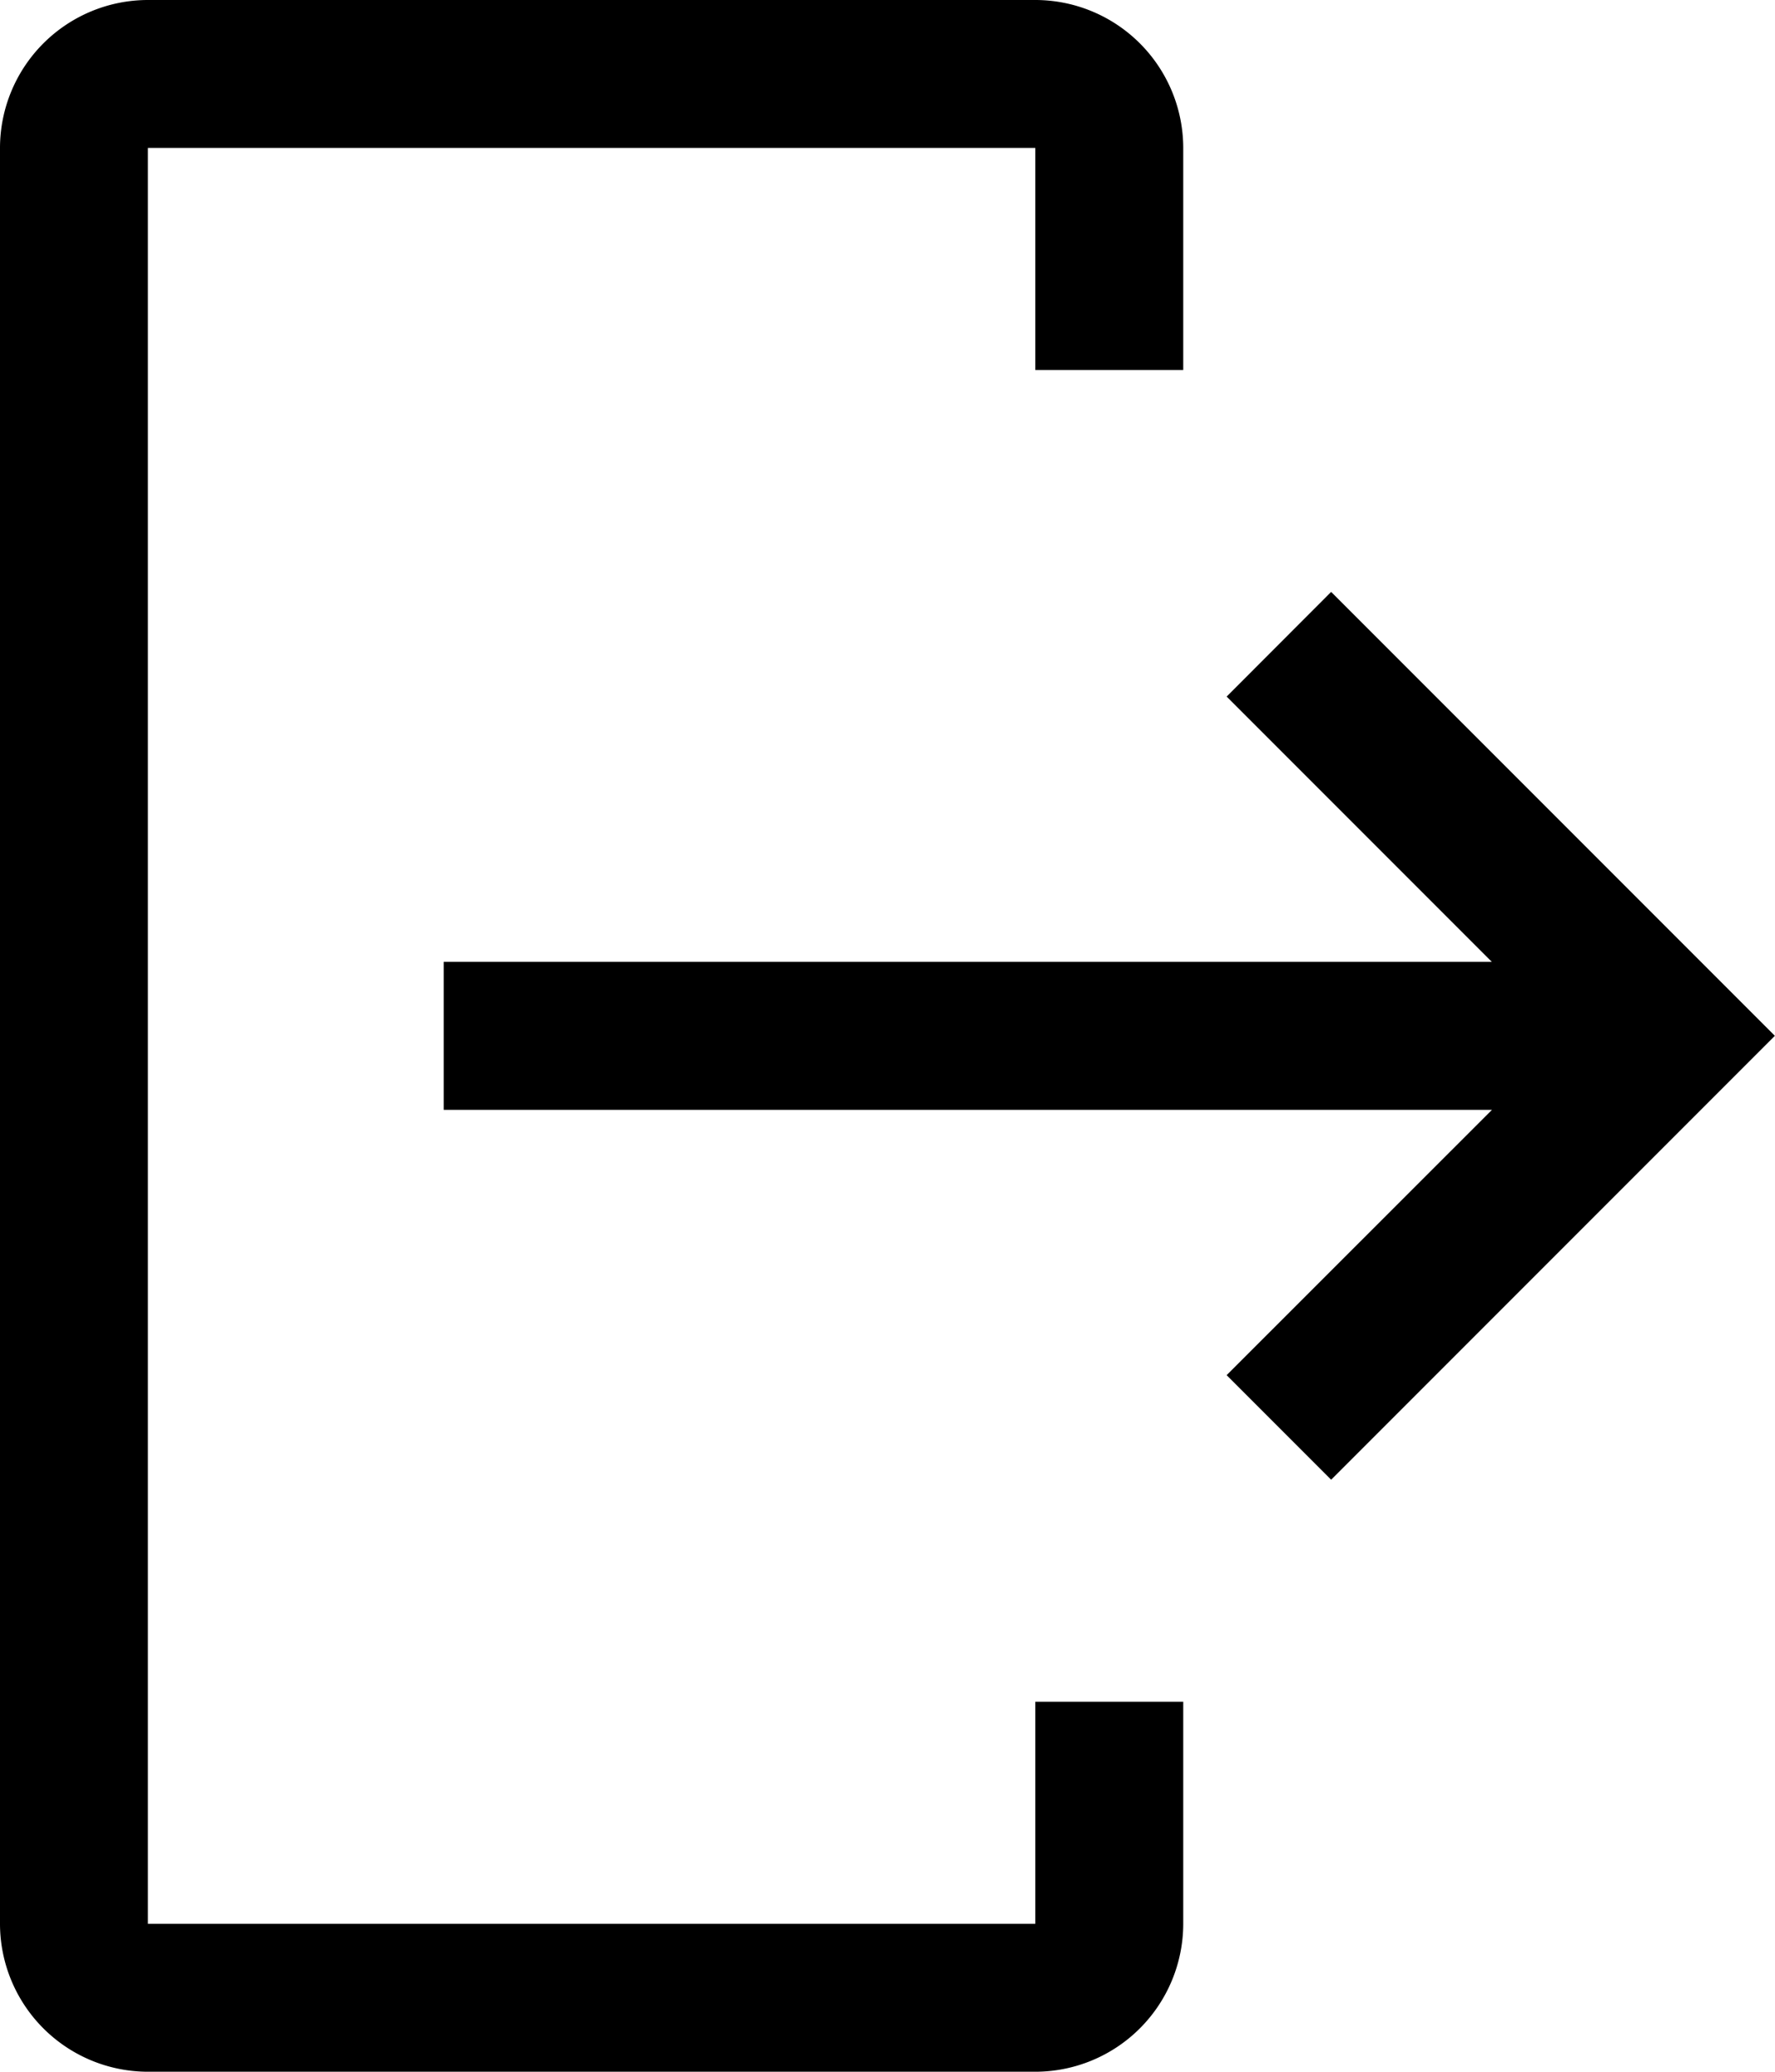 <svg id="logout" xmlns="http://www.w3.org/2000/svg" width="12.925" height="15.079" viewBox="0 0 12.925 15.079">
  <path id="Path_7746" data-name="Path 7746" d="M5.577,17.329h6.462a1.078,1.078,0,0,0,1.077-1.077V14.636H12.039v1.616H5.577V3.327h6.462V4.943h1.077V3.327A1.078,1.078,0,0,0,12.039,2.25H5.577A1.078,1.078,0,0,0,4.5,3.327V16.252A1.078,1.078,0,0,0,5.577,17.329Z" transform="translate(-4.5 -2.25)"/>
  <path id="Path_7747" data-name="Path 7747" d="M16.951,16.951l1.932-1.931H11.25V13.943h7.632l-1.931-1.931.761-.762,3.231,3.231-3.231,3.231Z" transform="translate(-8.019 -6.942)"/>
</svg>
